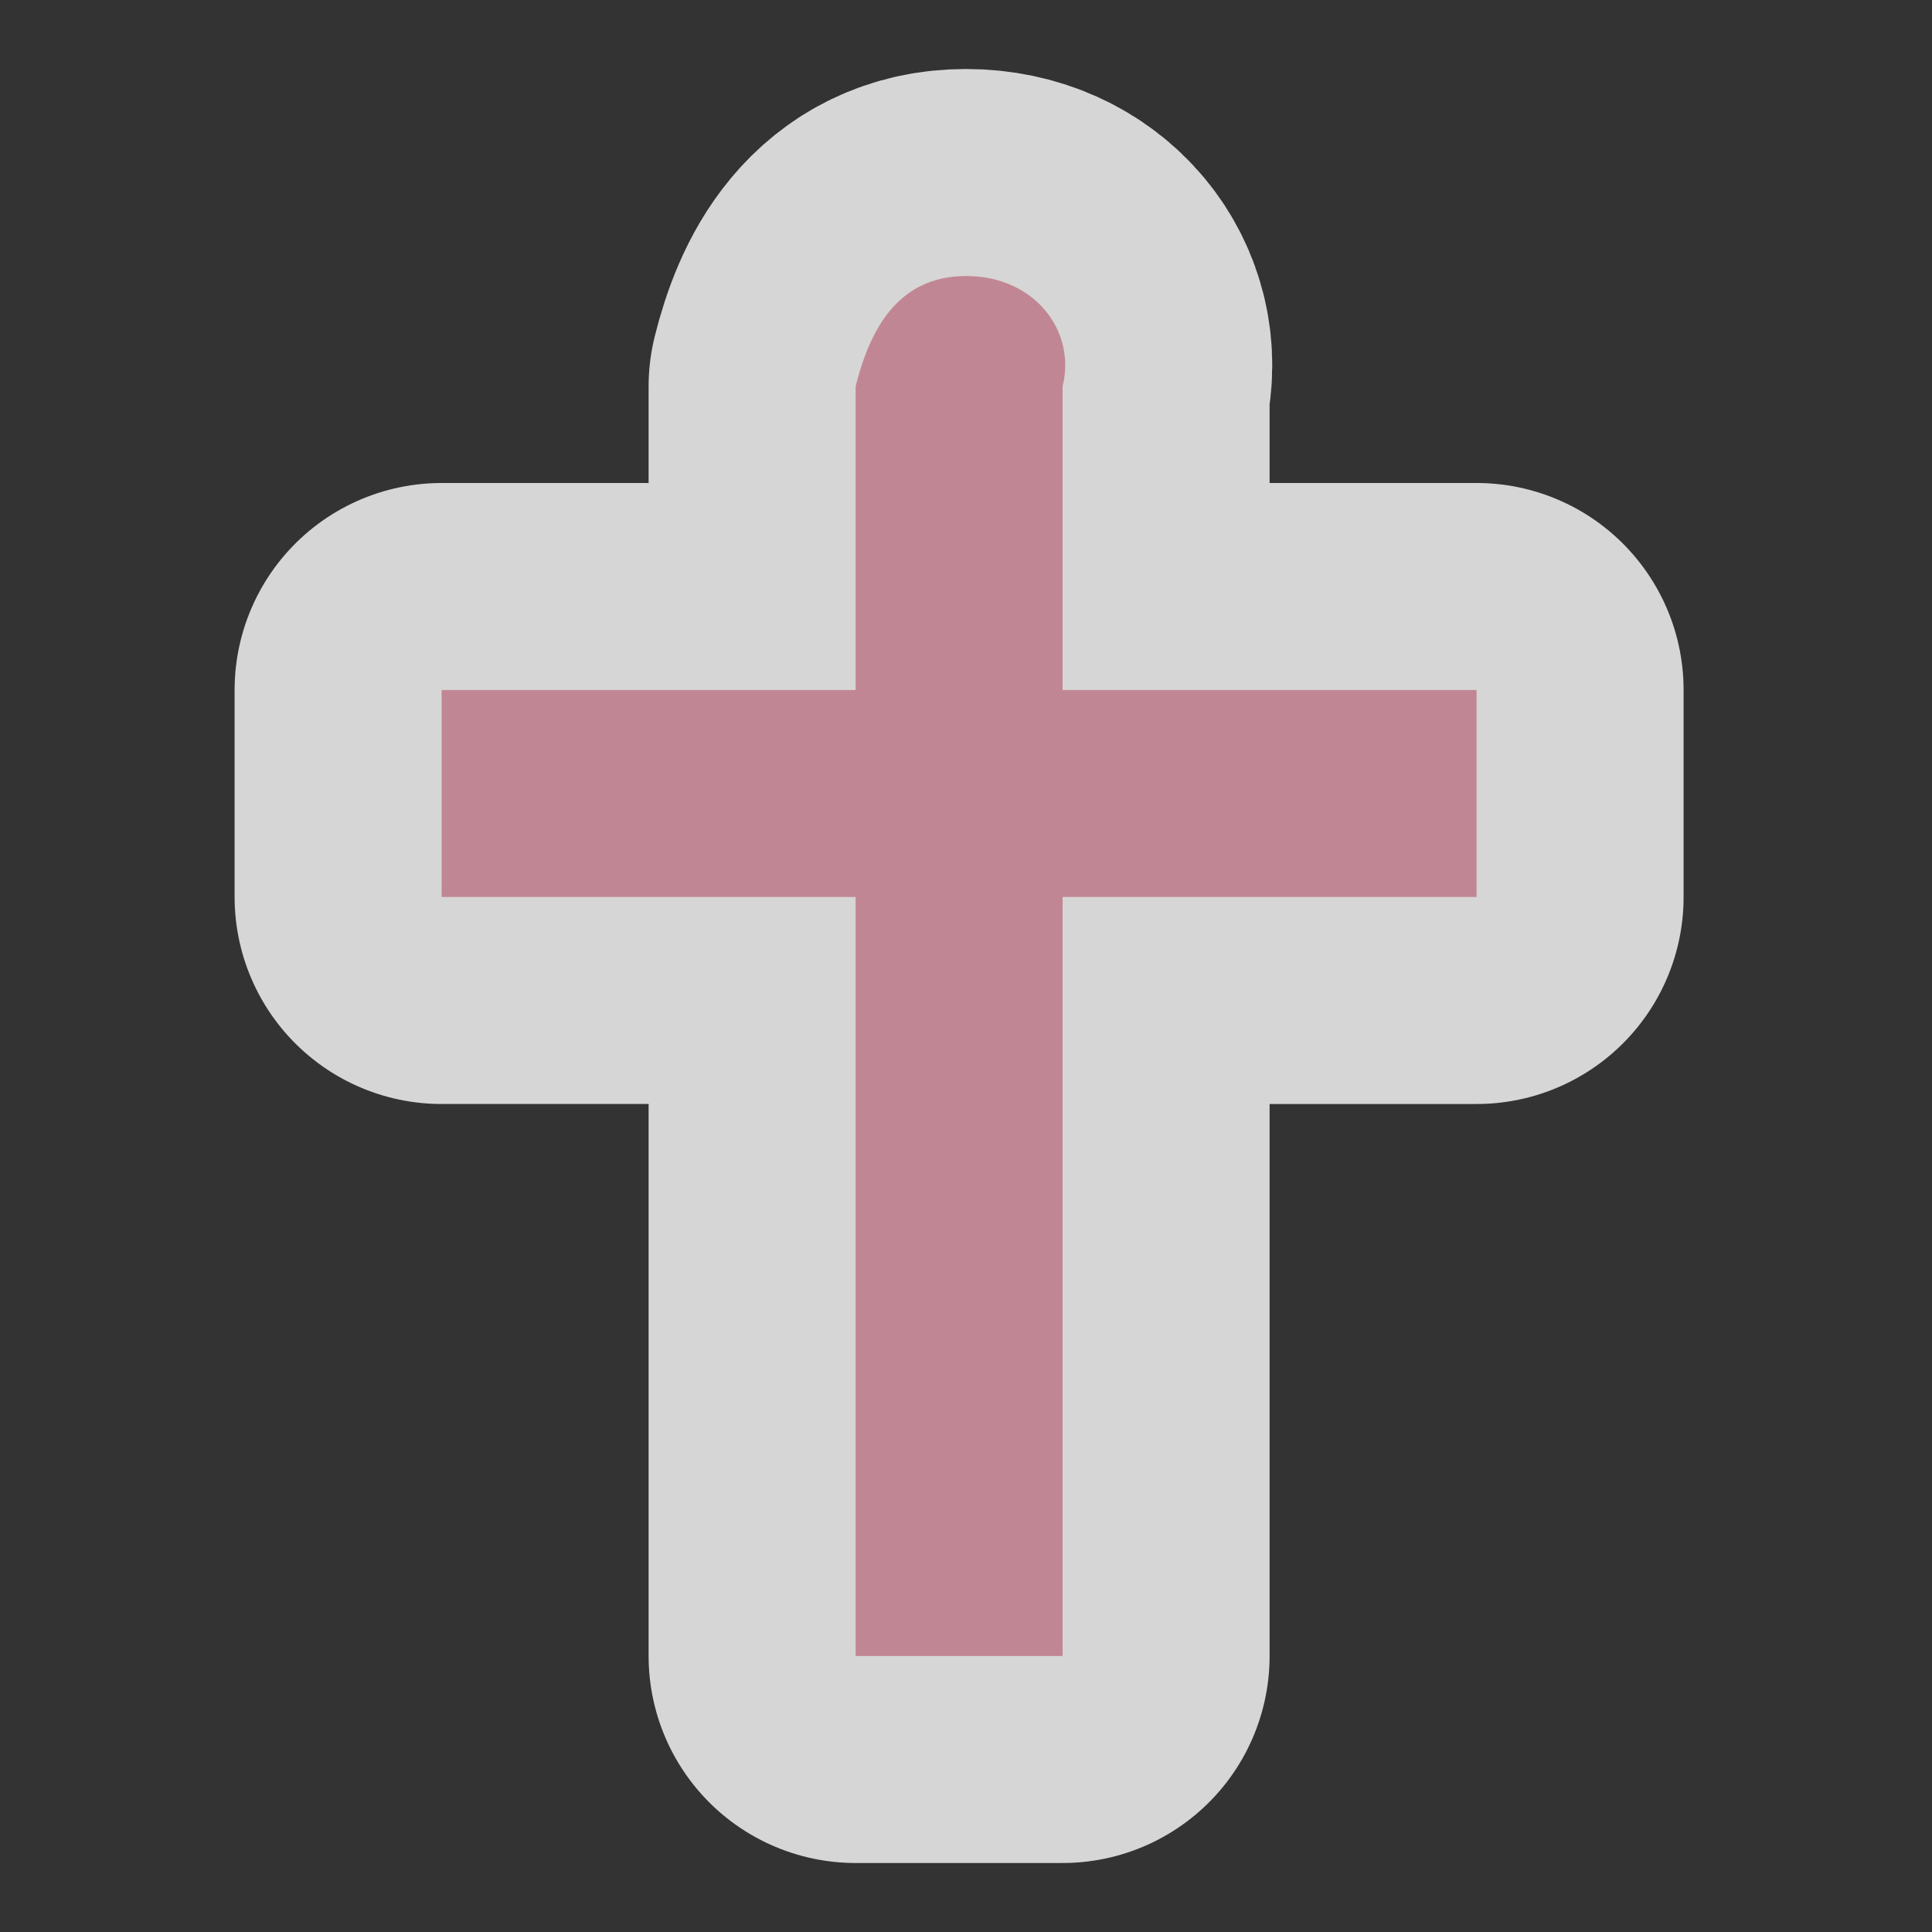 <?xml version="1.0" encoding="utf-8"?>
<!-- Generator: Adobe Illustrator 21.1.0, SVG Export Plug-In . SVG Version: 6.00 Build 0)  -->
<svg version="1.1"
	 id="svg4764" inkscape:version="0.48.2 r9819" sodipodi:docname="religious-jewish-12.svg" xmlns:cc="http://creativecommons.org/ns#" xmlns:dc="http://purl.org/dc/elements/1.1/" xmlns:inkscape="http://www.inkscape.org/namespaces/inkscape" xmlns:rdf="http://www.w3.org/1999/02/22-rdf-syntax-ns#" xmlns:sodipodi="http://sodipodi.sourceforge.net/DTD/sodipodi-0.dtd" xmlns:svg="http://www.w3.org/2000/svg"
	 xmlns="http://www.w3.org/2000/svg" xmlns:xlink="http://www.w3.org/1999/xlink" x="0px" y="0px" viewBox="0 0 14 14"
	 style="enable-background:new 0 0 14 14;" xml:space="preserve">
<rect x="0" y="0" width="14" height="14" fill="#333333" stroke="none"/>
<style type="text/css">
	.st0{opacity:0.8;fill:#8E7D42;stroke:#FFFFFF;stroke-width:3;stroke-linejoin:round;stroke-miterlimit:10;}
	.st1{fill:#C18694;}
</style>
<path id="rect7432-3-5" inkscape:connector-curvature="0" sodipodi:nodetypes="cscccccccccccssc" class="st0" d="M7,2
	C6.5,2,6.3,2.4,6.2,2.8V5h-3v1.5h3V12h0.7h0.8V6.5h3V5h-3V2.8C7.8,2.4,7.5,2,7,2L7,2z"/>
<path id="rect7432-3-5_1_" inkscape:connector-curvature="0" sodipodi:nodetypes="cscccccccccccssc" class="st1" d="M7,2
	C6.5,2,6.3,2.4,6.2,2.8V5h-3v1.5h3V12h0.7h0.8V6.5h3V5h-3V2.8C7.8,2.4,7.5,2,7,2L7,2z"/>
</svg>
